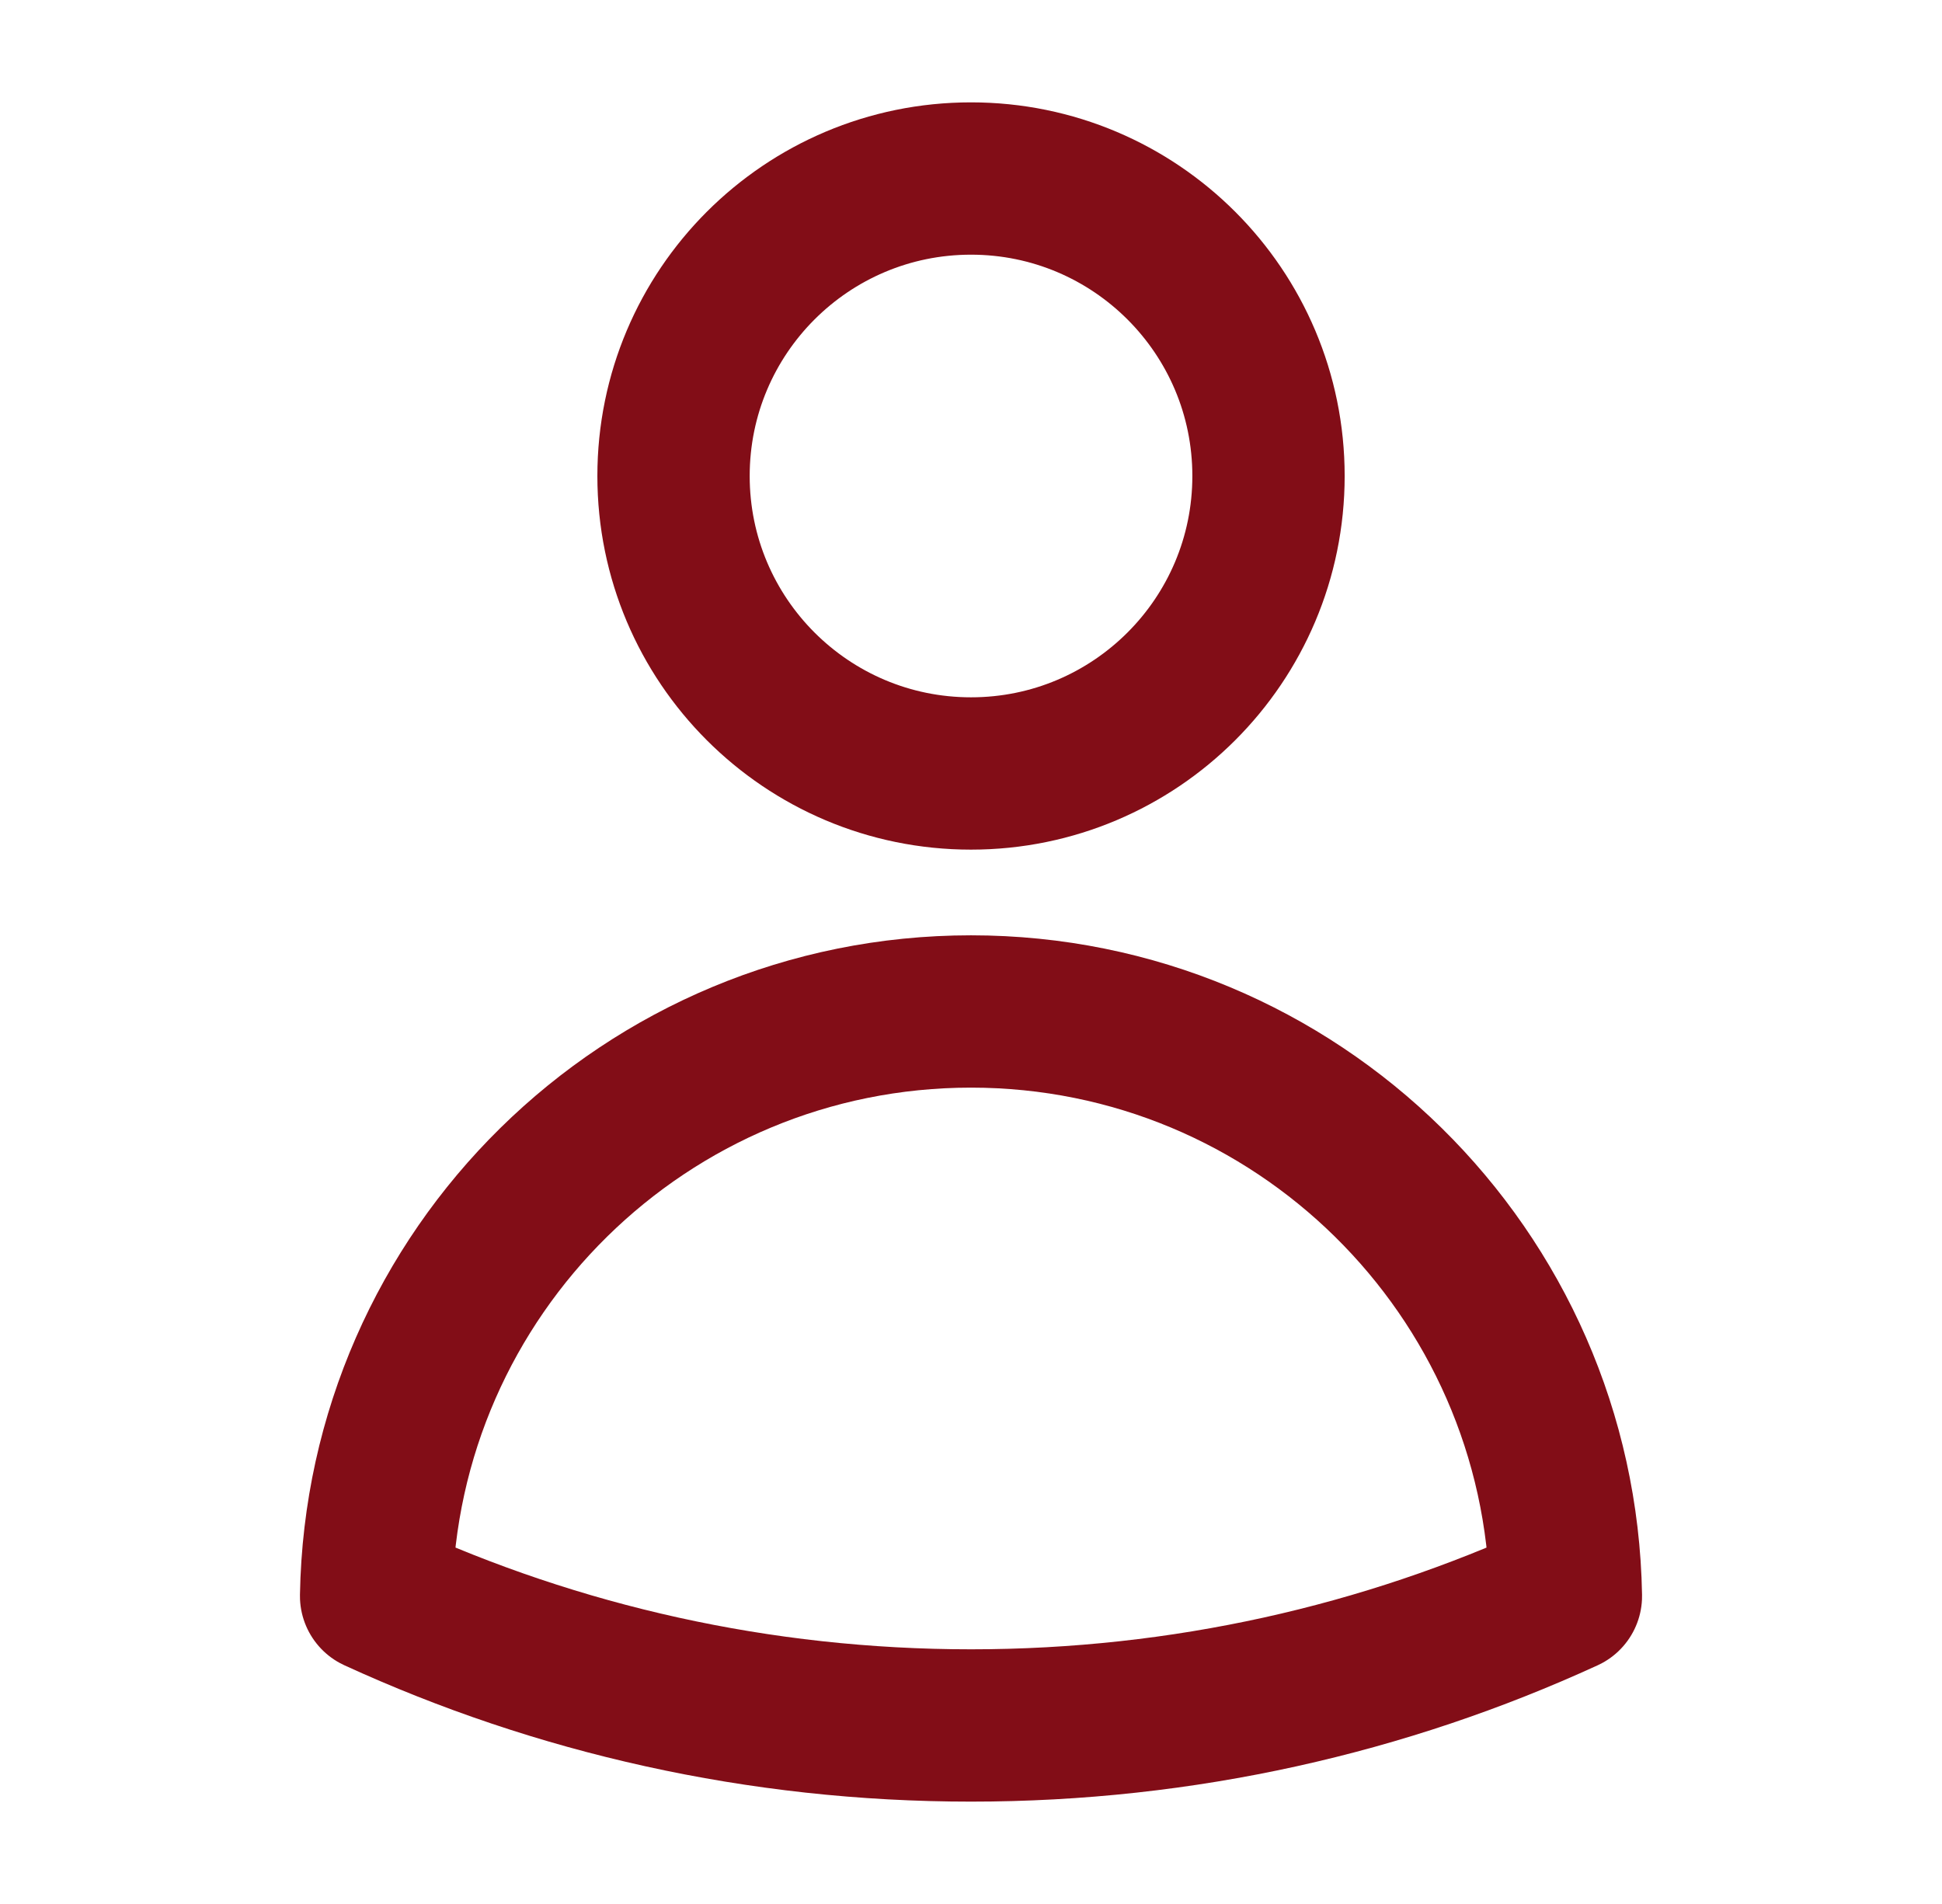 <svg width="51" height="50" viewBox="0 0 51 50" fill="none" xmlns="http://www.w3.org/2000/svg">
<path d="M33.313 12.5C33.313 16.815 29.815 20.312 25.5 20.312C21.185 20.312 17.688 16.815 17.688 12.5C17.688 8.185 21.185 4.688 25.5 4.688C29.815 4.688 33.313 8.185 33.313 12.5Z" stroke="#820D17" stroke-width="4" stroke-linecap="round" stroke-linejoin="round"/>
<path d="M9.877 41.913C10.024 33.41 16.962 26.562 25.5 26.562C34.038 26.562 40.977 33.41 41.123 41.914C36.367 44.096 31.076 45.312 25.501 45.312C19.925 45.312 14.634 44.096 9.877 41.913Z" stroke="#820D17" stroke-width="4" stroke-linecap="round" stroke-linejoin="round"/>
</svg>
